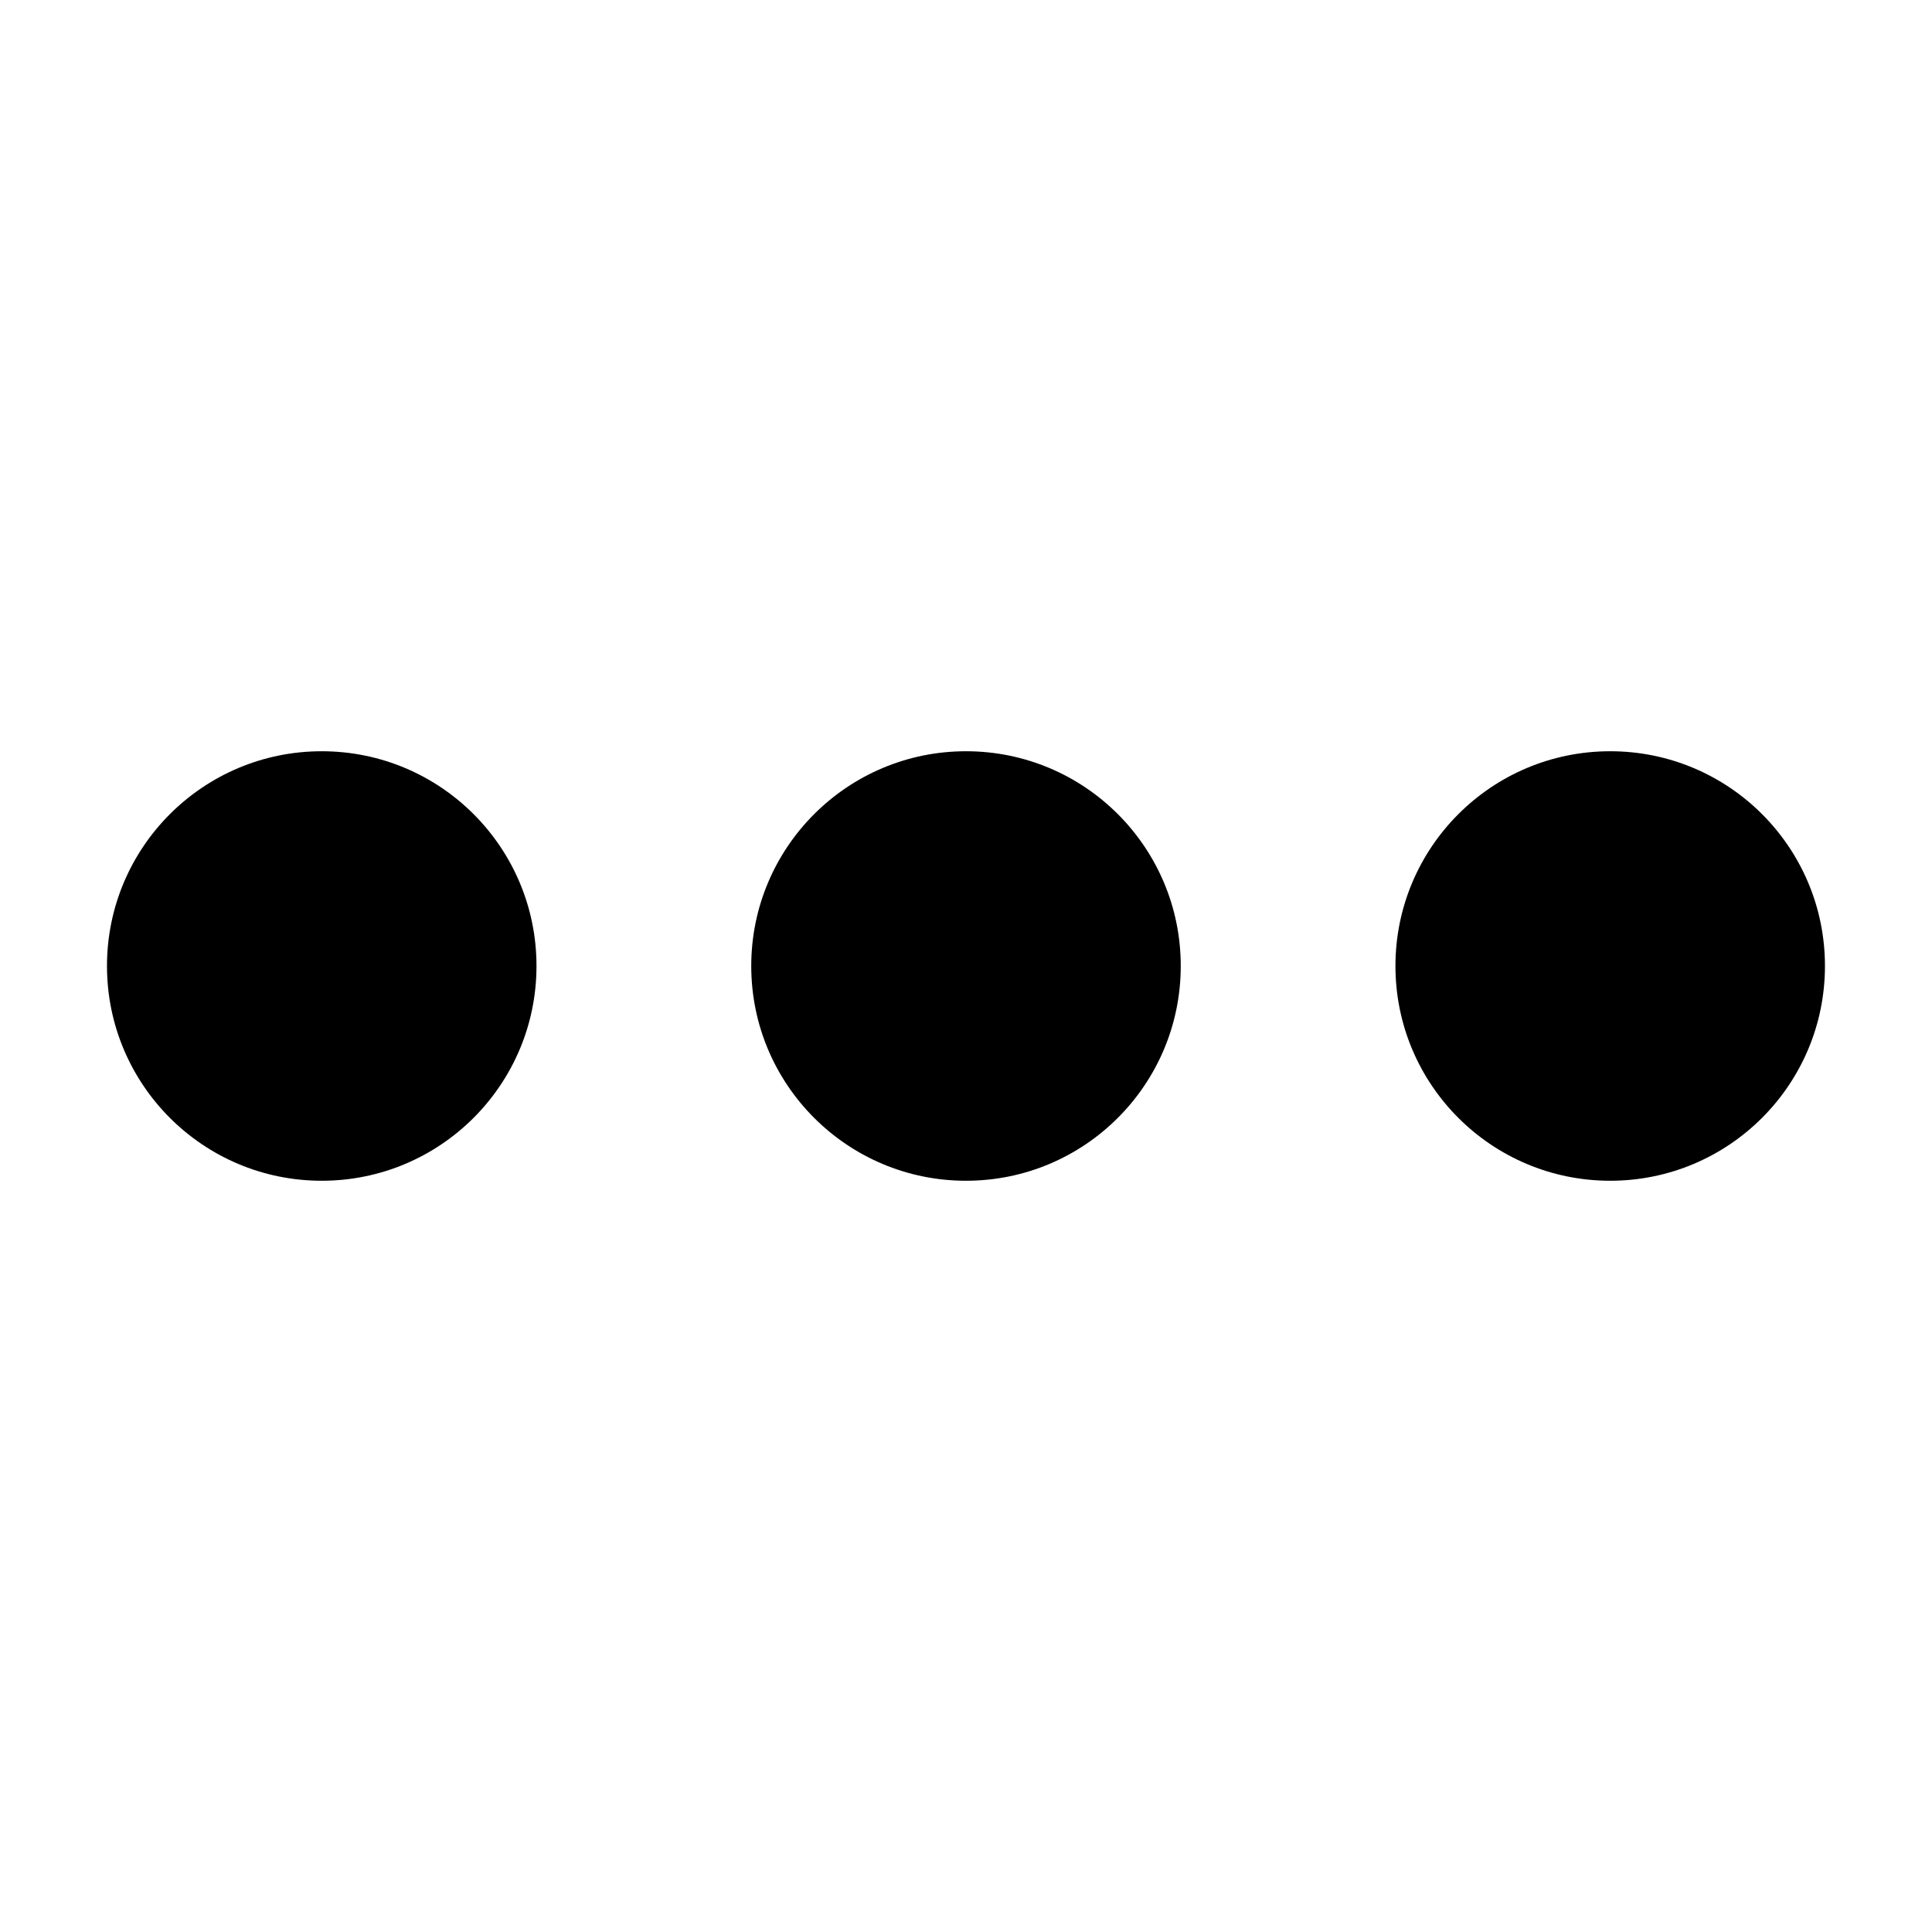 <!-- Generated by IcoMoon.io -->
<svg version="1.1" xmlns="http://www.w3.org/2000/svg" width="32" height="32" viewBox="0 0 32 32">
<title>elipsis</title>
<path d="M8.886 16c0 1.964-1.592 3.557-3.557 3.557s-3.557-1.592-3.557-3.557c0-1.964 1.592-3.557 3.557-3.557s3.557 1.592 3.557 3.557z"></path>
<path d="M19.557 16c0 1.964-1.592 3.557-3.557 3.557s-3.557-1.592-3.557-3.557c0-1.964 1.592-3.557 3.557-3.557s3.557 1.592 3.557 3.557z"></path>
<path d="M30.227 16c0 1.964-1.592 3.557-3.557 3.557s-3.557-1.592-3.557-3.557c0-1.964 1.592-3.557 3.557-3.557s3.557 1.592 3.557 3.557z"></path>
</svg>
